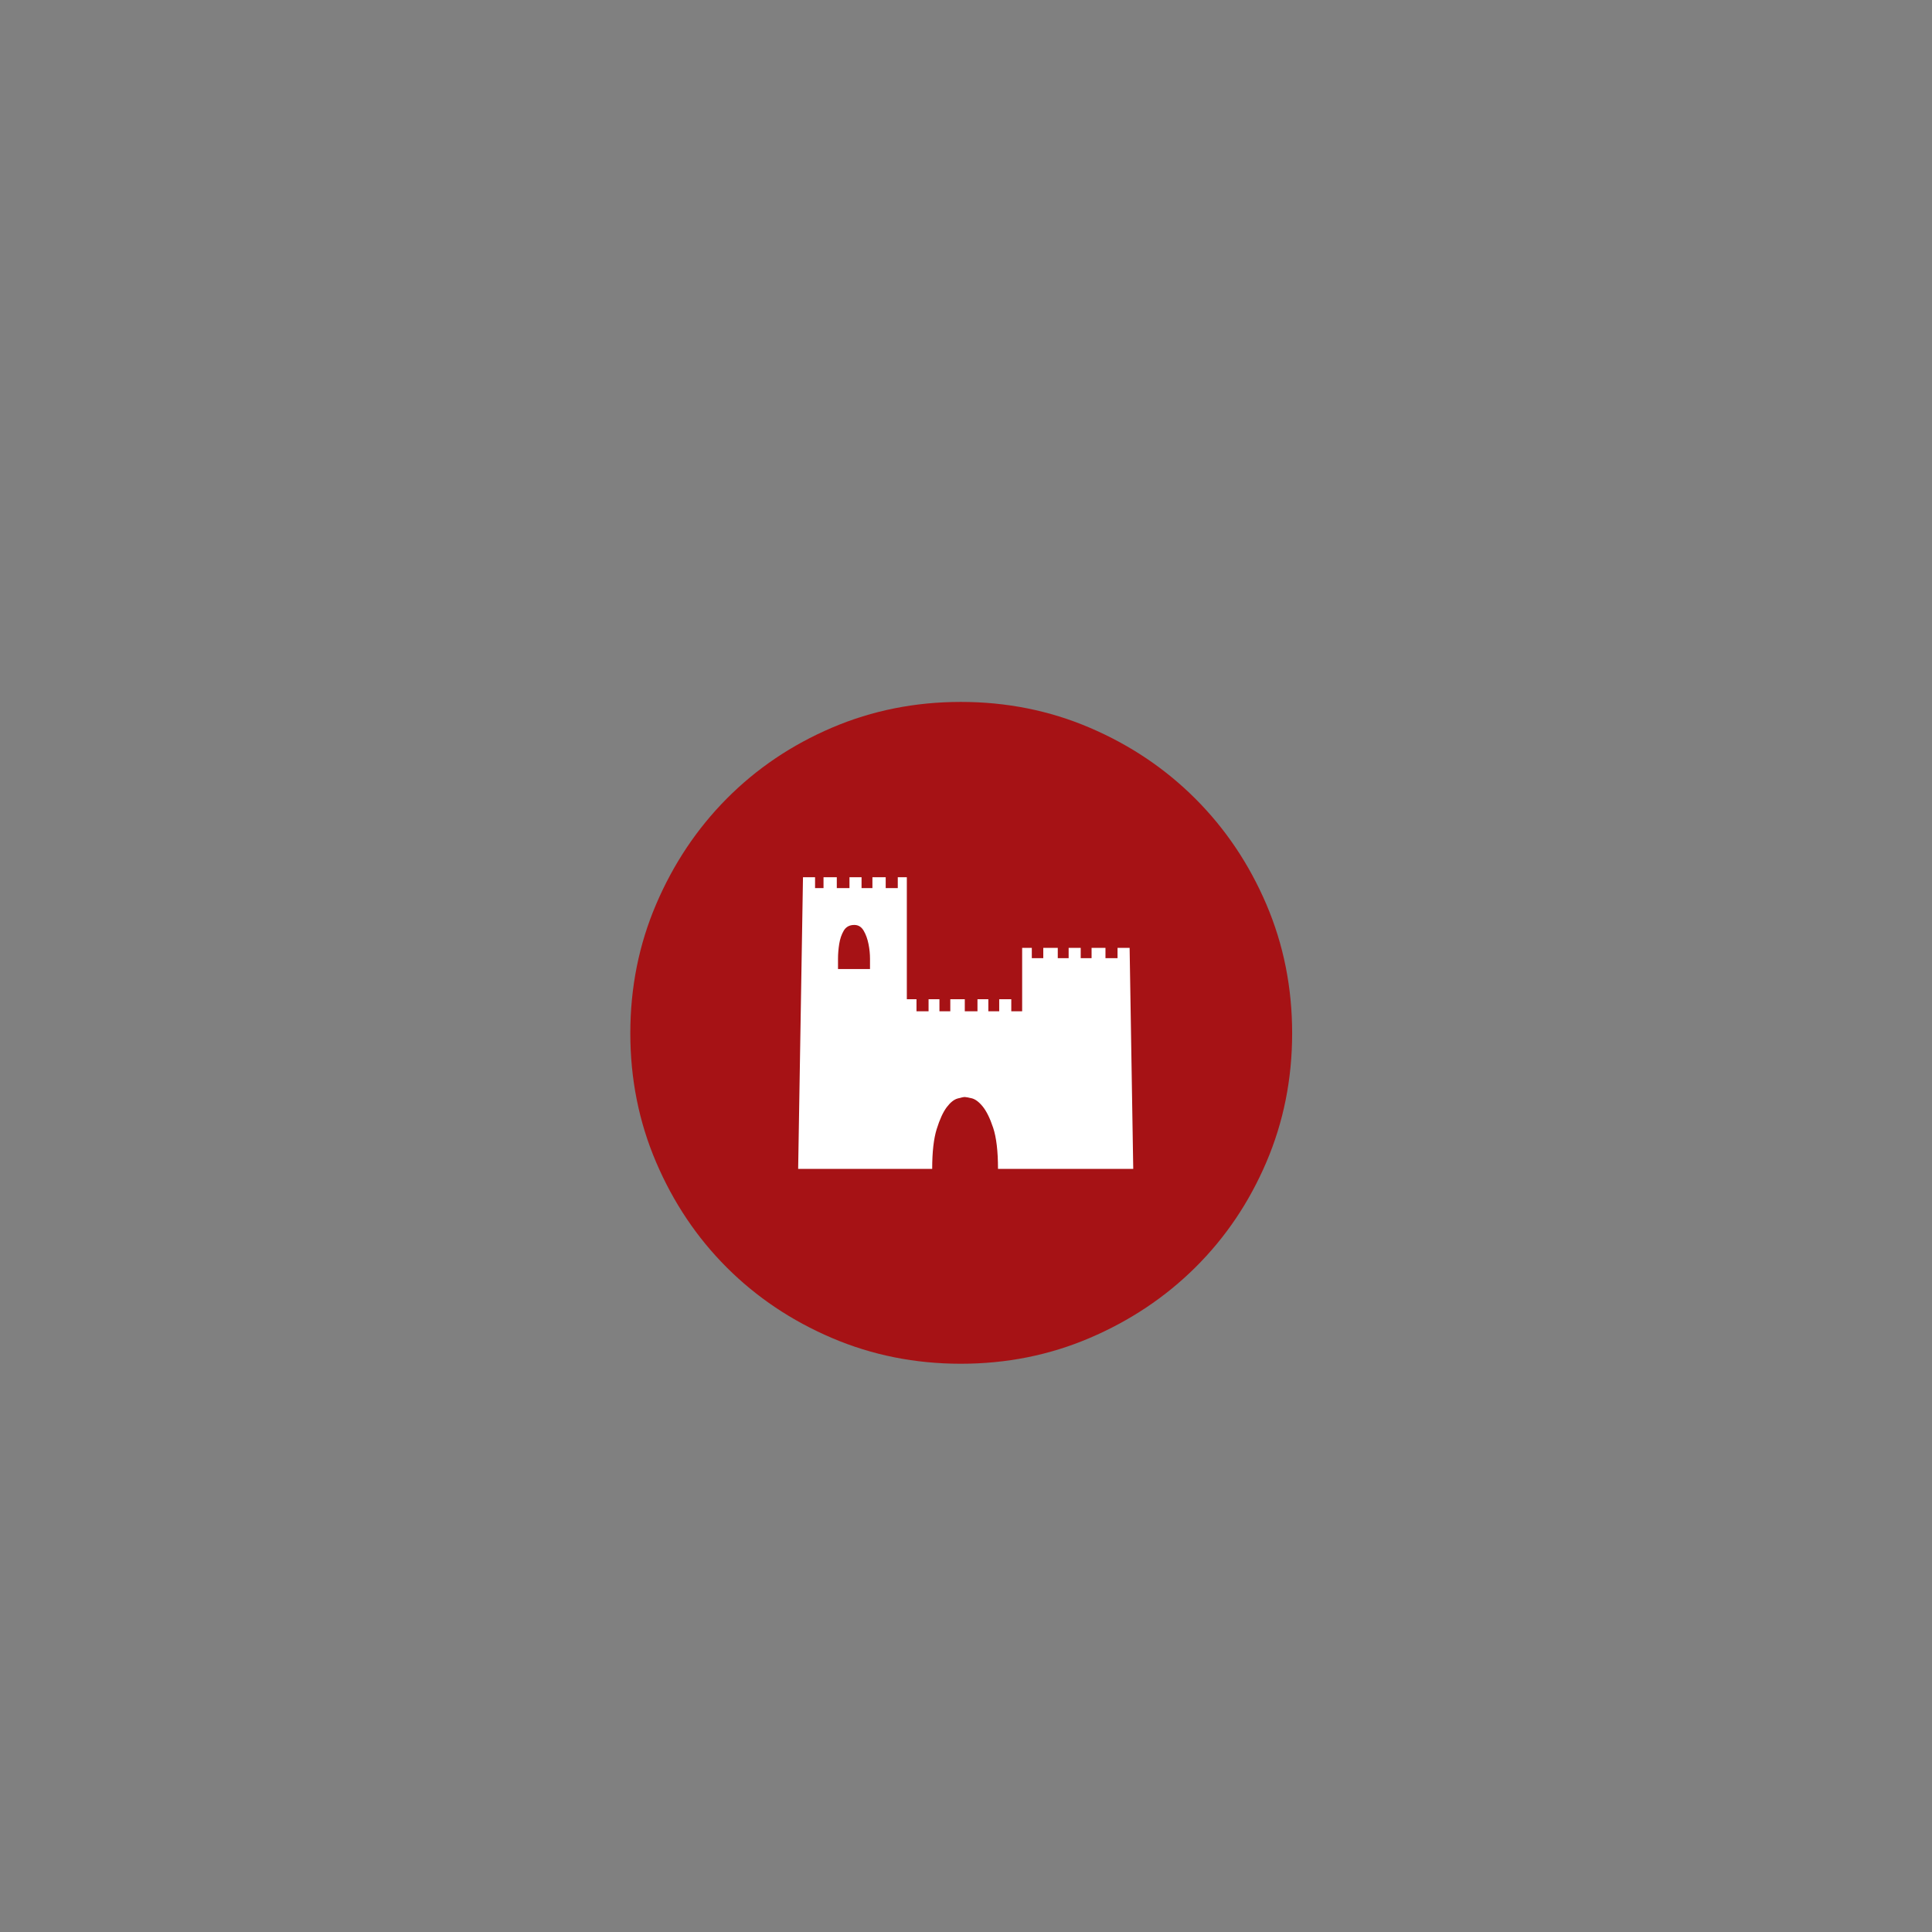 <?xml version="1.0" encoding="UTF-8" standalone="no"?>
<svg width="11.289mm" height="11.289mm"
 viewBox="0 0 32 32"
 xmlns="http://www.w3.org/2000/svg" xmlns:xlink="http://www.w3.org/1999/xlink"  version="1.2" baseProfile="tiny">
<rect x="0" y="0" width="32" height="32" fill="#808080" stroke="none"/>
<title>Qt SVG Document</title>
<desc>Generated with Qt</desc>
<defs>
</defs>
<g fill="none" stroke="black" stroke-width="1" fill-rule="evenodd" stroke-linecap="square" stroke-linejoin="bevel" >

<g fill="none" stroke="none" transform="matrix(1,0,0,1,0,0)"
font-family="MS Shell Dlg 2" font-size="8.25" font-weight="400" font-style="normal" 
>
</g>

<g fill="none" stroke="none" transform="matrix(1.333,0,0,1.333,0,0)"
font-family="MS Shell Dlg 2" font-size="8.25" font-weight="400" font-style="normal" 
>
</g>

<g fill="#a61215" fill-opacity="1" stroke="none" transform="matrix(1,0,0,1,0,0)"
font-family="MS Shell Dlg 2" font-size="8.25" font-weight="400" font-style="normal" 
>
<path vector-effect="none" fill-rule="evenodd" d="M21.402,17.114 C21.402,17.87 21.26,18.582 20.975,19.249 C20.69,19.916 20.298,20.497 19.799,20.992 C19.3,21.487 18.716,21.876 18.049,22.161 C17.382,22.446 16.67,22.588 15.914,22.588 C15.158,22.588 14.446,22.446 13.779,22.161 C13.112,21.876 12.531,21.487 12.036,20.992 C11.541,20.497 11.152,19.916 10.867,19.249 C10.582,18.582 10.44,17.87 10.44,17.114 C10.44,16.358 10.582,15.646 10.867,14.979 C11.152,14.312 11.541,13.728 12.036,13.229 C12.531,12.73 13.112,12.338 13.779,12.053 C14.446,11.768 15.158,11.626 15.914,11.626 C16.67,11.626 17.382,11.768 18.049,12.053 C18.716,12.338 19.3,12.73 19.799,13.229 C20.298,13.728 20.69,14.312 20.975,14.979 C21.26,15.646 21.402,16.358 21.402,17.114 "/>
</g>

<g fill="none" stroke="none" transform="matrix(1.333,0,0,1.333,0,0)"
font-family="MS Shell Dlg 2" font-size="8.25" font-weight="400" font-style="normal" 
>
</g>

<g fill="none" stroke="none" transform="matrix(1,0,0,1,0,0)"
font-family="MS Shell Dlg 2" font-size="8.25" font-weight="400" font-style="normal" 
>
</g>

<g fill="none" stroke="#000000" stroke-opacity="1" stroke-width="1" stroke-linecap="square" stroke-linejoin="bevel" transform="matrix(1,0,0,1,0,0)"
font-family="MS Shell Dlg 2" font-size="8.25" font-weight="400" font-style="normal" 
>
</g>

<g fill="none" stroke="none" transform="matrix(1,0,0,1,0,0)"
font-family="MS Shell Dlg 2" font-size="8.25" font-weight="400" font-style="normal" 
>
</g>

<g fill="none" stroke="none" transform="matrix(1.333,0,0,1.333,0,0)"
font-family="MS Shell Dlg 2" font-size="8.25" font-weight="400" font-style="normal" 
>
</g>

<g fill="#ffffff" fill-opacity="1" stroke="none" transform="matrix(1,0,0,1,0,0)"
font-family="MS Shell Dlg 2" font-size="8.25" font-weight="400" font-style="normal" 
>
<path vector-effect="none" fill-rule="evenodd" d="M18.77,19.36 L16.53,19.36 C16.53,19.067 16.503,18.84 16.45,18.68 C16.397,18.52 16.338,18.402 16.275,18.325 C16.212,18.248 16.15,18.203 16.09,18.19 C16.03,18.177 15.993,18.17 15.98,18.17 C15.96,18.17 15.92,18.178 15.86,18.195 C15.8,18.212 15.74,18.26 15.68,18.34 C15.62,18.42 15.565,18.54 15.515,18.7 C15.465,18.86 15.44,19.08 15.44,19.36 L13.22,19.36 L13.3,14.53 L13.5,14.53 L13.5,14.71 L13.64,14.71 L13.64,14.53 L13.86,14.53 L13.86,14.71 L14.07,14.71 L14.07,14.53 L14.27,14.53 L14.27,14.71 L14.45,14.71 L14.45,14.53 L14.67,14.53 L14.67,14.71 L14.87,14.71 L14.87,14.53 L15.02,14.53 L15.02,16.55 L15.18,16.55 L15.18,16.75 L15.38,16.75 L15.38,16.55 L15.56,16.55 L15.56,16.75 L15.74,16.75 L15.74,16.55 L15.98,16.55 L15.98,16.75 L16.19,16.75 L16.19,16.55 L16.37,16.55 L16.37,16.75 L16.55,16.75 L16.55,16.55 L16.75,16.55 L16.75,16.75 L16.93,16.75 L16.93,15.7 L17.09,15.7 L17.09,15.87 L17.28,15.87 L17.28,15.7 L17.52,15.7 L17.52,15.87 L17.7,15.87 L17.7,15.7 L17.9,15.7 L17.9,15.87 L18.08,15.87 L18.08,15.7 L18.31,15.7 L18.31,15.87 L18.51,15.87 L18.51,15.7 L18.71,15.7 L18.77,19.36 M14.41,16.05 C14.41,16.017 14.41,15.96 14.41,15.88 C14.41,15.8 14.402,15.718 14.385,15.635 C14.368,15.552 14.342,15.478 14.305,15.415 C14.268,15.352 14.217,15.32 14.15,15.32 C14.07,15.32 14.012,15.352 13.975,15.415 C13.938,15.478 13.913,15.552 13.9,15.635 C13.887,15.718 13.88,15.8 13.88,15.88 C13.88,15.96 13.88,16.017 13.88,16.05 L14.41,16.05"/>
</g>

<g fill="none" stroke="none" transform="matrix(1.333,0,0,1.333,0,0)"
font-family="MS Shell Dlg 2" font-size="8.25" font-weight="400" font-style="normal" 
>
</g>

<g fill="none" stroke="none" transform="matrix(1,0,0,1,0,0)"
font-family="MS Shell Dlg 2" font-size="8.25" font-weight="400" font-style="normal" 
>
</g>

<g fill="none" stroke="#000000" stroke-opacity="1" stroke-width="1" stroke-linecap="square" stroke-linejoin="bevel" transform="matrix(1,0,0,1,0,0)"
font-family="MS Shell Dlg 2" font-size="8.25" font-weight="400" font-style="normal" 
>
</g>
</g>
</svg>
